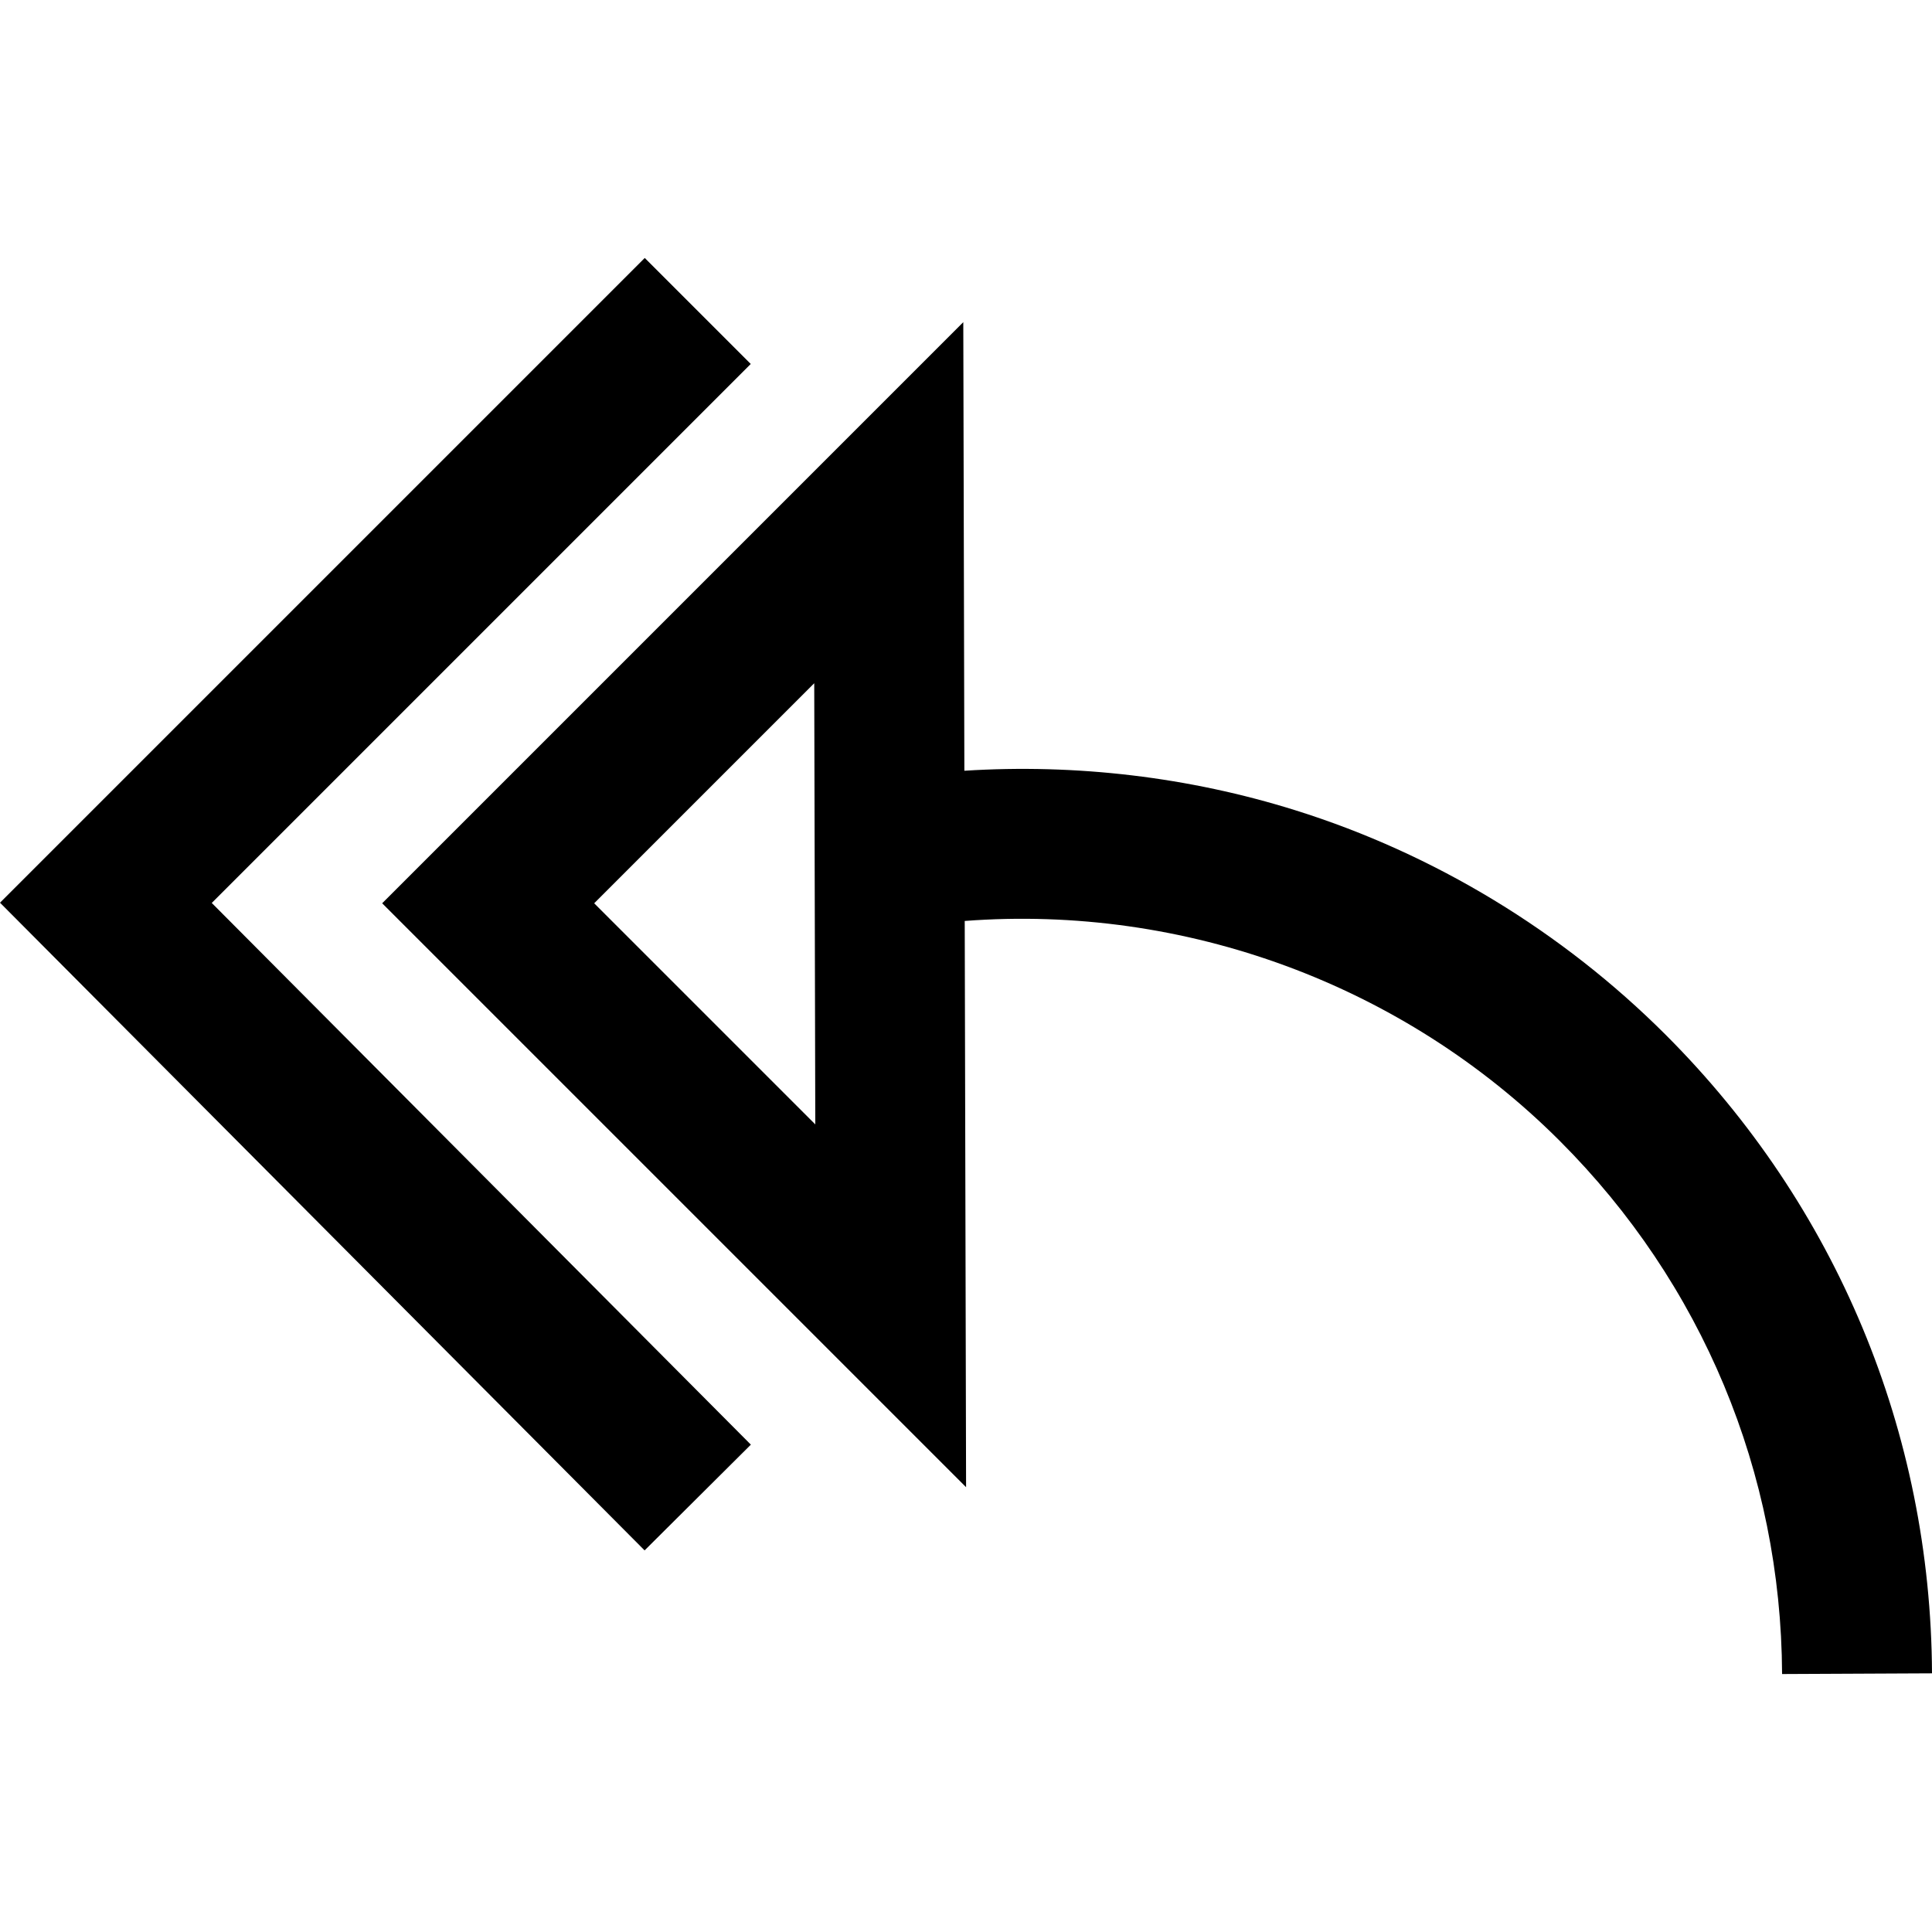 <?xml version="1.0" encoding="iso-8859-1"?>
<!-- Generator: Adobe Illustrator 19.0.0, SVG Export Plug-In . SVG Version: 6.00 Build 0)  -->
<svg version="1.1" id="Layer_1" xmlns="http://www.w3.org/2000/svg" xmlns:xlink="http://www.w3.org/1999/xlink" x="0px" y="0px"
	 viewBox="0 0 386.611 386.611" style="enable-background:new 0 0 386.611 386.611;" xml:space="preserve">
<g>
	<path d="M333.344,207.099c-20.704-20.705-46.325-36.246-74.093-44.944c-21.316-6.677-43.928-9.344-66.273-7.922l-0.215-89.766
		L76.476,180.755l116.846,116.847l-0.271-113.31c43.954-3.339,87.698,12.638,119.081,44.02
		c28.496,28.497,44.293,66.383,44.48,106.678l30-0.14C386.387,286.594,367.47,241.225,333.344,207.099z M118.901,180.755
		l44.035-44.034l0.211,88.28L118.901,180.755z"/>
	<polygon points="150.229,72.834 129.017,51.621 0,180.638 128.991,310.249 150.255,289.087 42.375,180.689 	"/>
</g>
<g>
</g>
<g>
</g>
<g>
</g>
<g>
</g>
<g>
</g>
<g>
</g>
<g>
</g>
<g>
</g>
<g>
</g>
<g>
</g>
<g>
</g>
<g>
</g>
<g>
</g>
<g>
</g>
<g>
</g>
</svg>
